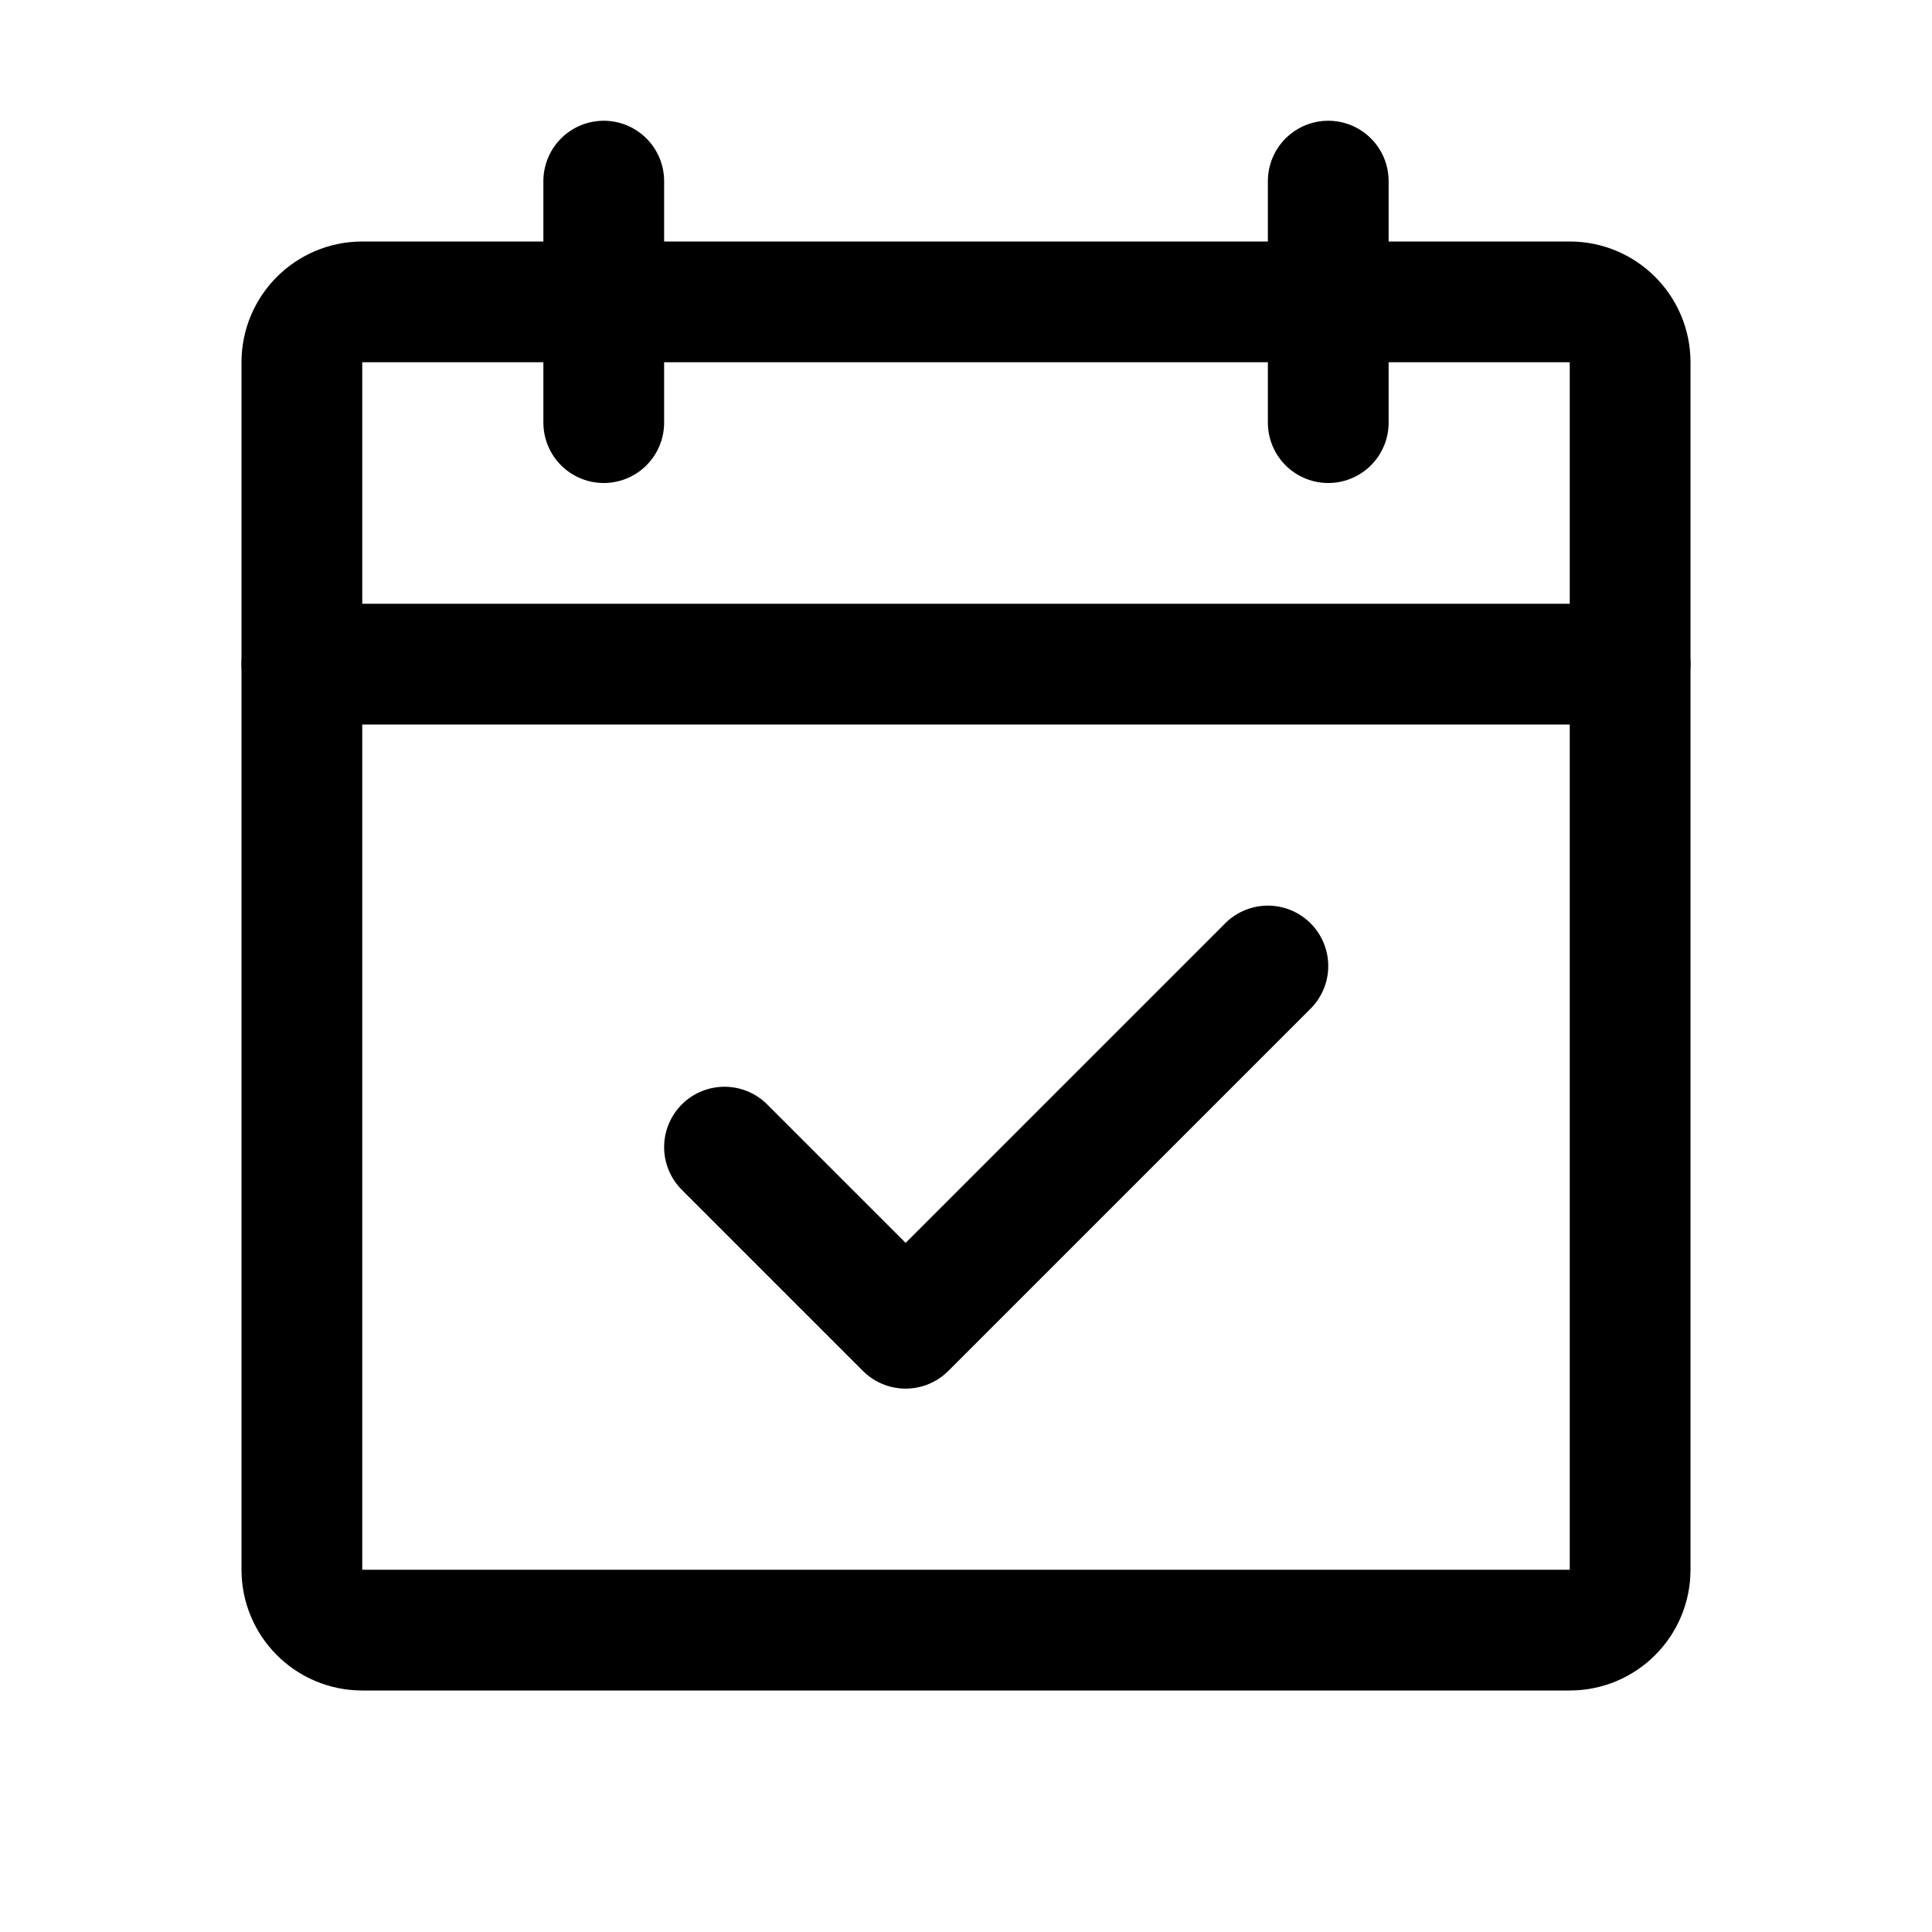 <svg width="24" height="24" viewBox="0 0 24 24" fill="none" xmlns="http://www.w3.org/2000/svg">
<path d="M19.5 3.75H4.5C4.086 3.75 3.75 4.086 3.75 4.5V19.5C3.75 19.914 4.086 20.25 4.5 20.25H19.5C19.914 20.25 20.25 19.914 20.25 19.5V4.5C20.25 4.086 19.914 3.75 19.5 3.75Z" stroke="currentColor" stroke-width="1.5" stroke-linecap="round" stroke-linejoin="round"/>
<path d="M16.5 2.25V5.25" stroke="currentColor" stroke-width="1.5" stroke-linecap="round" stroke-linejoin="round"/>
<path d="M7.5 2.25V5.25" stroke="currentColor" stroke-width="1.5" stroke-linecap="round" stroke-linejoin="round"/>
<path d="M3.75 8.25H20.25" stroke="currentColor" stroke-width="1.5" stroke-linecap="round" stroke-linejoin="round"/>
<path d="M15.75 12L11.25 16.5L9 14.25" stroke="currentColor" stroke-width="1.5" stroke-linecap="round" stroke-linejoin="round"/>
</svg>
